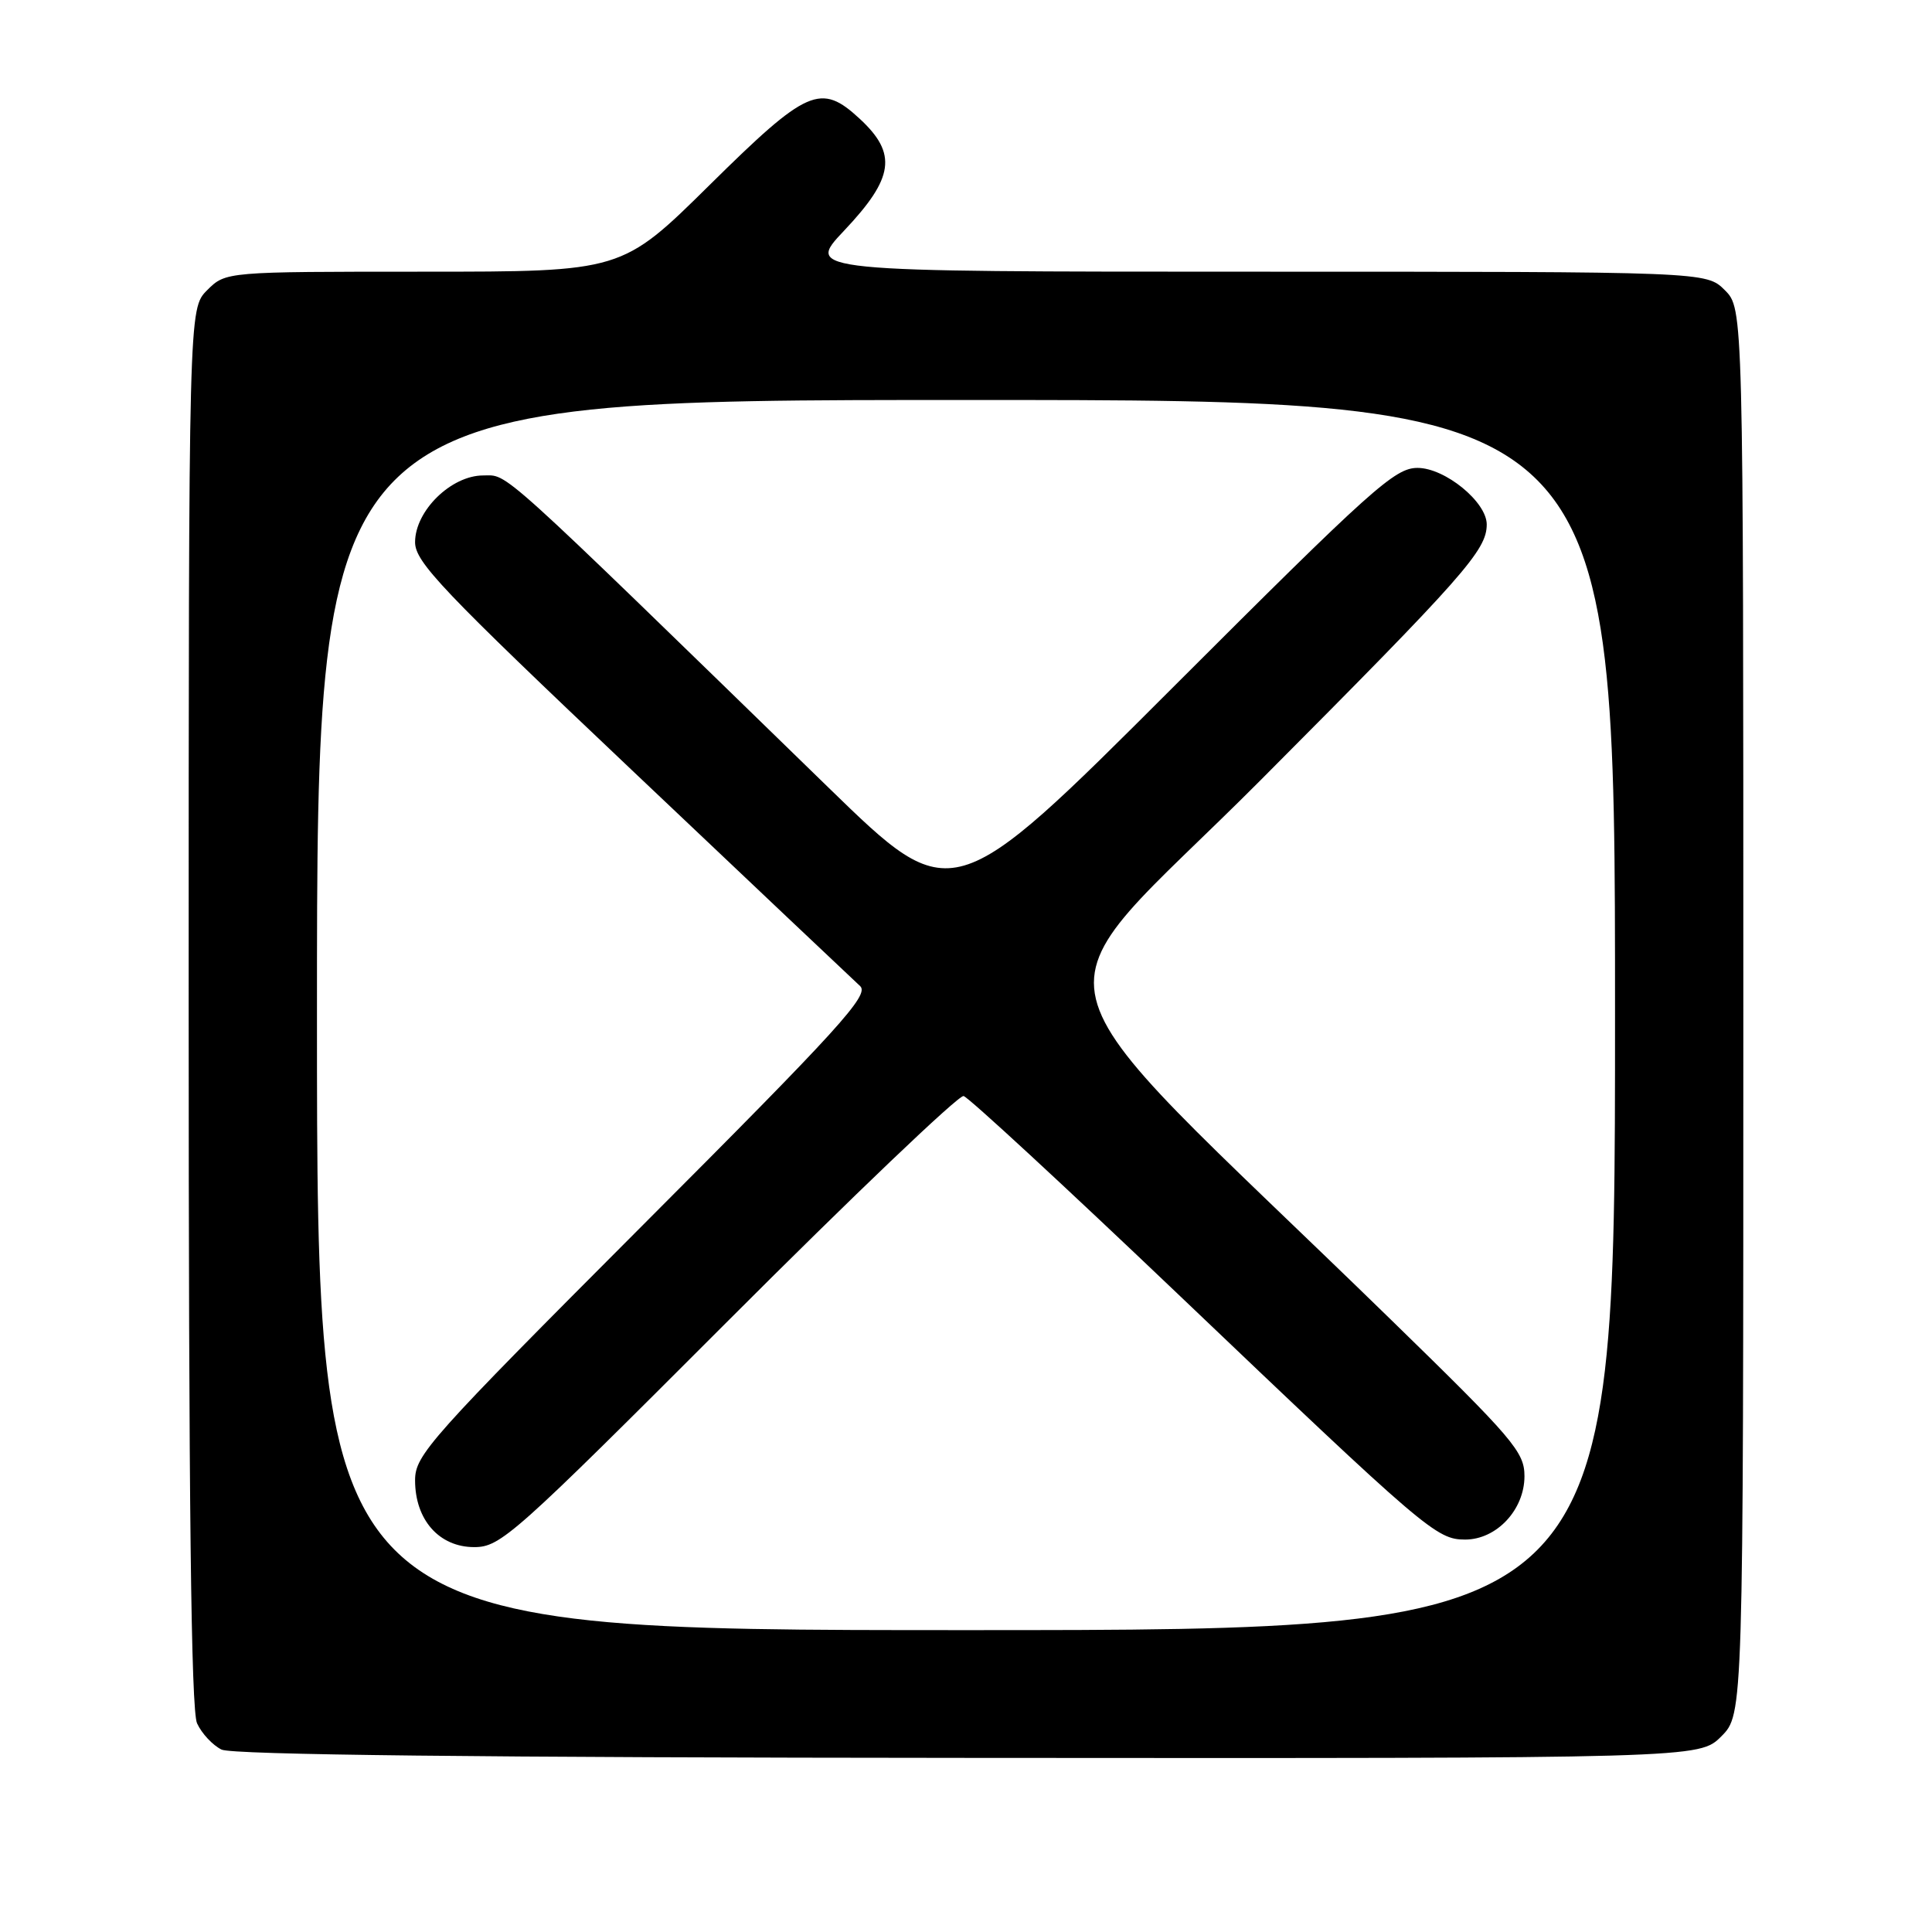 <?xml version="1.0" encoding="UTF-8" standalone="no"?>
<!DOCTYPE svg PUBLIC "-//W3C//DTD SVG 1.1//EN" "http://www.w3.org/Graphics/SVG/1.1/DTD/svg11.dtd" >
<svg xmlns="http://www.w3.org/2000/svg" xmlns:xlink="http://www.w3.org/1999/xlink" version="1.1" viewBox="0 0 256 256">
 <g >
 <path fill="currentColor"
d=" M 228.08 230.08 C 231.00 227.15 231.00 227.15 231.00 134.03 C 231.00 40.91 231.00 40.91 228.55 38.45 C 226.09 36.00 226.09 36.00 166.40 36.00 C 106.71 36.00 106.71 36.00 111.85 30.56 C 118.47 23.56 118.92 20.37 113.93 15.75 C 108.75 10.95 106.97 11.73 94.04 24.50 C 82.40 36.00 82.40 36.00 56.15 36.00 C 29.91 36.00 29.91 36.00 27.45 38.45 C 25.00 40.91 25.00 40.91 25.00 133.41 C 25.00 199.26 25.32 226.61 26.11 228.35 C 26.73 229.70 28.19 231.26 29.36 231.83 C 30.79 232.52 63.82 232.89 128.33 232.93 C 225.15 233.00 225.15 233.00 228.08 230.08 Z  M 42.00 134.50 C 42.00 53.00 42.00 53.00 128.00 53.00 C 214.00 53.00 214.00 53.00 214.00 134.50 C 214.00 216.00 214.00 216.00 128.00 216.00 C 42.00 216.00 42.00 216.00 42.00 134.50 Z  M 96.51 174.98 C 113.00 158.47 127.03 145.08 127.68 145.23 C 128.32 145.38 141.07 157.16 156.01 171.40 C 188.96 202.82 190.34 204.00 194.14 204.00 C 198.30 204.00 202.00 200.05 202.00 195.60 C 202.00 192.39 200.56 190.70 184.25 174.81 C 134.03 125.87 136.08 134.47 167.14 103.27 C 194.07 76.23 197.00 72.91 197.00 69.49 C 197.00 66.52 191.47 62.00 187.83 62.00 C 184.82 62.00 181.85 64.66 155.35 91.15 C 126.18 120.31 126.18 120.31 109.84 104.42 C 65.24 61.03 67.42 63.00 64.02 63.00 C 59.79 63.00 55.00 67.69 55.00 71.84 C 55.00 74.47 58.54 78.19 83.75 102.07 C 99.56 117.05 113.16 129.92 113.97 130.66 C 115.24 131.83 111.28 136.19 85.22 162.29 C 56.87 190.70 55.00 192.80 55.00 196.15 C 55.00 201.39 58.20 205.00 62.83 205.00 C 66.33 205.00 68.03 203.48 96.51 174.98 Z "/>
</g>
</svg>